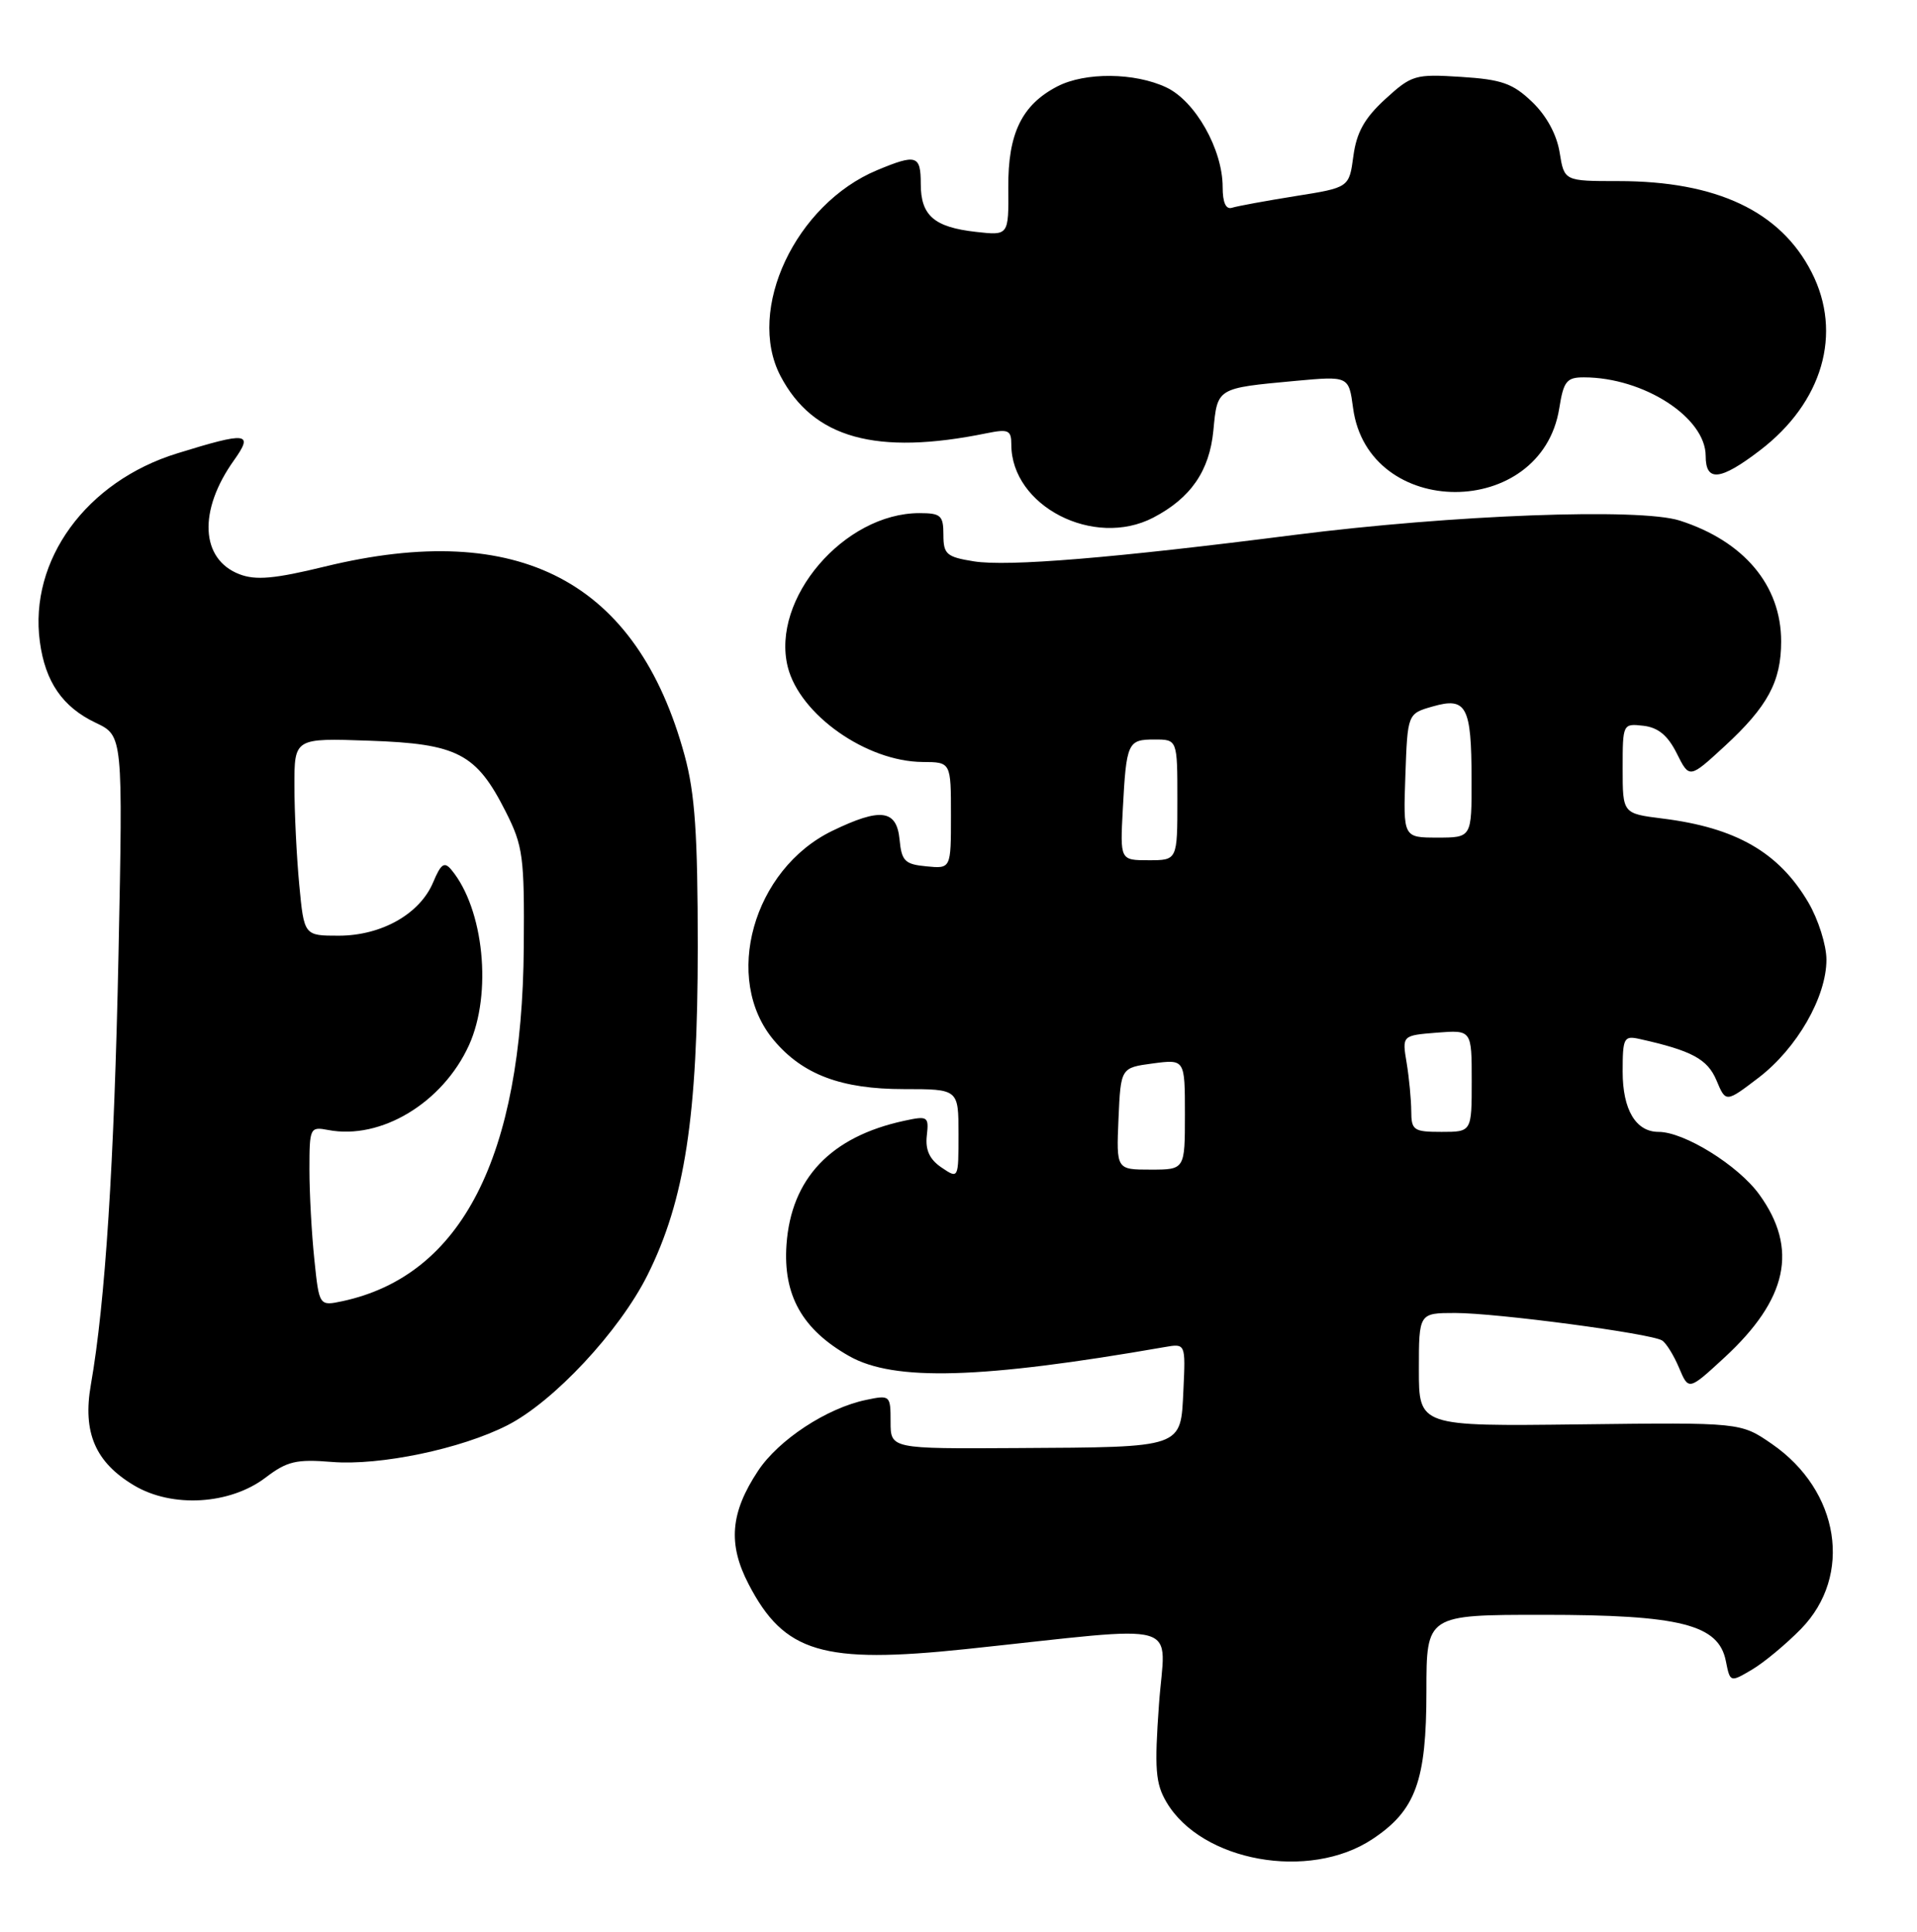 <?xml version="1.0" encoding="UTF-8" standalone="no"?>
<!DOCTYPE svg PUBLIC "-//W3C//DTD SVG 1.1//EN" "http://www.w3.org/Graphics/SVG/1.1/DTD/svg11.dtd" >
<svg xmlns="http://www.w3.org/2000/svg" xmlns:xlink="http://www.w3.org/1999/xlink" version="1.1" viewBox="0 0 254 256">
 <g >
 <path fill="currentColor"
d=" M 181.82 243.74 C 187.58 239.93 189.00 236.04 189.00 224.10 C 189.00 214.00 189.00 214.00 204.48 214.00 C 222.65 214.00 227.71 215.28 228.67 220.11 C 229.24 222.97 229.24 222.97 232.14 221.26 C 233.73 220.32 236.65 217.89 238.63 215.87 C 245.53 208.80 243.76 197.56 234.78 191.36 C 230.64 188.50 230.64 188.50 209.32 188.76 C 188.00 189.02 188.00 189.02 188.00 181.51 C 188.00 174.00 188.00 174.00 192.83 174.00 C 198.29 174.00 218.73 176.71 220.22 177.64 C 220.76 177.97 221.77 179.60 222.47 181.26 C 223.74 184.28 223.74 184.28 228.45 179.94 C 236.87 172.18 238.31 165.48 233.09 158.28 C 230.30 154.43 223.16 150.00 219.76 150.00 C 216.75 150.00 215.00 147.07 215.00 142.02 C 215.00 137.53 215.16 137.22 217.25 137.69 C 224.17 139.23 226.24 140.35 227.43 143.17 C 228.67 146.13 228.67 146.13 233.01 142.82 C 238.09 138.93 242.00 132.13 242.00 127.18 C 242.00 125.25 240.92 121.84 239.60 119.59 C 235.69 112.95 230.02 109.68 220.25 108.47 C 215.00 107.81 215.00 107.81 215.00 101.84 C 215.00 95.91 215.02 95.87 217.75 96.18 C 219.71 96.41 220.98 97.46 222.17 99.84 C 223.84 103.19 223.84 103.19 228.50 98.90 C 234.22 93.63 236.00 90.32 236.00 85.00 C 236.00 77.58 231.08 71.72 222.57 68.99 C 217.28 67.29 192.50 68.22 171.50 70.89 C 147.48 73.96 133.51 75.11 129.03 74.39 C 125.41 73.81 125.00 73.45 125.00 70.87 C 125.00 68.31 124.66 68.00 121.82 68.00 C 111.85 68.00 102.12 79.38 104.38 88.39 C 105.97 94.71 114.80 100.93 122.25 100.98 C 126.00 101.00 126.00 101.00 126.00 108.06 C 126.00 115.13 126.00 115.13 122.75 114.81 C 119.89 114.54 119.46 114.11 119.19 111.25 C 118.80 107.28 116.68 107.01 110.29 110.10 C 99.76 115.20 95.70 129.73 102.53 137.85 C 106.36 142.41 111.47 144.33 119.75 144.33 C 127.00 144.33 127.00 144.33 127.00 150.29 C 127.00 156.24 127.00 156.24 124.75 154.72 C 123.17 153.65 122.59 152.40 122.80 150.51 C 123.09 147.95 122.94 147.85 119.80 148.53 C 110.08 150.63 104.83 156.16 104.21 164.93 C 103.74 171.65 106.29 176.19 112.53 179.72 C 118.47 183.08 130.02 182.75 154.30 178.52 C 157.09 178.03 157.09 178.03 156.80 184.22 C 156.43 191.96 156.98 191.77 134.75 191.90 C 118.00 192.00 118.00 192.00 118.00 188.42 C 118.00 184.91 117.94 184.85 114.75 185.52 C 109.56 186.60 103.16 190.80 100.44 194.92 C 96.77 200.46 96.42 204.61 99.19 209.94 C 103.91 219.03 108.99 220.54 128.00 218.54 C 157.54 215.42 154.36 214.51 153.56 225.90 C 152.95 234.43 153.10 236.36 154.56 238.83 C 159.21 246.71 173.46 249.27 181.82 243.74 Z  M 35.18 195.82 C 38.04 193.64 39.26 193.35 44.00 193.74 C 50.36 194.25 61.10 192.01 67.23 188.88 C 73.37 185.75 82.06 176.43 85.78 169.00 C 90.75 159.06 92.45 147.95 92.45 125.50 C 92.45 110.55 92.08 105.14 90.71 100.11 C 84.42 77.02 68.79 68.81 43.05 75.08 C 36.37 76.71 33.89 76.93 31.73 76.10 C 26.56 74.11 26.24 67.68 31.00 61.00 C 33.63 57.30 32.80 57.20 23.48 60.08 C 11.43 63.80 3.83 74.23 5.28 85.04 C 5.99 90.36 8.29 93.70 12.69 95.79 C 16.29 97.50 16.29 97.50 15.70 126.50 C 15.13 154.18 13.95 172.60 12.04 183.50 C 10.93 189.84 12.62 193.79 17.78 196.86 C 22.82 199.86 30.47 199.40 35.18 195.82 Z  M 152.80 68.60 C 157.77 66.01 160.25 62.42 160.77 57.06 C 161.31 51.37 161.19 51.45 171.61 50.48 C 178.71 49.83 178.71 49.83 179.28 54.07 C 181.27 68.89 204.23 68.92 206.60 54.11 C 207.17 50.51 207.58 50.00 209.88 50.01 C 217.79 50.02 226.00 55.33 226.00 60.42 C 226.00 63.90 227.92 63.71 233.17 59.70 C 241.50 53.35 244.17 44.17 240.04 36.09 C 235.92 28.00 227.45 24.00 214.45 24.00 C 207.26 24.00 207.26 24.00 206.65 20.21 C 206.27 17.83 204.91 15.33 203.00 13.50 C 200.44 11.05 198.97 10.53 193.59 10.19 C 187.50 9.80 187.05 9.93 183.54 13.14 C 180.79 15.66 179.74 17.55 179.32 20.68 C 178.76 24.86 178.76 24.86 171.63 25.99 C 167.71 26.62 163.94 27.31 163.25 27.53 C 162.43 27.80 162.00 26.86 162.00 24.78 C 162.00 19.81 158.39 13.41 154.55 11.59 C 150.37 9.61 143.79 9.54 140.10 11.45 C 135.39 13.89 133.54 17.70 133.60 24.86 C 133.65 31.22 133.65 31.22 129.32 30.73 C 123.77 30.11 122.00 28.57 122.00 24.38 C 122.00 20.56 121.43 20.38 116.22 22.55 C 105.41 27.06 98.84 41.03 103.40 49.80 C 107.72 58.08 116.08 60.41 130.75 57.41 C 133.62 56.83 134.00 57.00 134.00 58.92 C 134.00 67.07 144.93 72.69 152.80 68.60 Z  M 148.20 148.25 C 148.50 141.50 148.50 141.50 152.75 140.93 C 157.00 140.37 157.00 140.37 157.00 147.68 C 157.00 155.00 157.00 155.00 152.45 155.00 C 147.91 155.00 147.91 155.00 148.20 148.25 Z  M 186.99 147.25 C 186.98 145.74 186.71 142.86 186.38 140.86 C 185.77 137.22 185.77 137.22 190.39 136.85 C 195.00 136.49 195.00 136.49 195.00 143.24 C 195.00 150.00 195.00 150.00 191.00 150.00 C 187.31 150.00 187.00 149.79 186.99 147.25 Z  M 148.77 107.25 C 149.24 98.38 149.42 98.00 152.97 98.00 C 156.00 98.00 156.00 98.00 156.00 106.00 C 156.00 114.00 156.00 114.00 152.20 114.00 C 148.41 114.00 148.41 114.00 148.77 107.25 Z  M 186.21 102.78 C 186.50 94.57 186.50 94.57 189.84 93.62 C 194.30 92.34 194.97 93.59 194.98 103.25 C 195.00 111.00 195.00 111.00 190.46 111.00 C 185.92 111.00 185.92 111.00 186.21 102.78 Z  M 41.65 166.90 C 41.29 163.49 41.00 158.14 41.00 154.99 C 41.00 149.44 41.07 149.29 43.49 149.75 C 50.47 151.09 58.66 146.15 62.14 138.51 C 65.24 131.68 64.12 120.46 59.81 115.27 C 58.88 114.15 58.43 114.45 57.39 116.93 C 55.63 121.12 50.55 123.99 44.89 124.00 C 40.29 124.00 40.29 124.00 39.65 117.25 C 39.30 113.54 39.01 107.65 39.01 104.16 C 39.00 97.81 39.00 97.81 48.93 98.16 C 60.64 98.56 63.11 99.85 67.00 107.55 C 69.31 112.12 69.49 113.51 69.40 125.50 C 69.19 153.36 61.17 169.02 45.40 172.43 C 42.29 173.09 42.29 173.09 41.65 166.90 Z "/>
</g>
</svg>